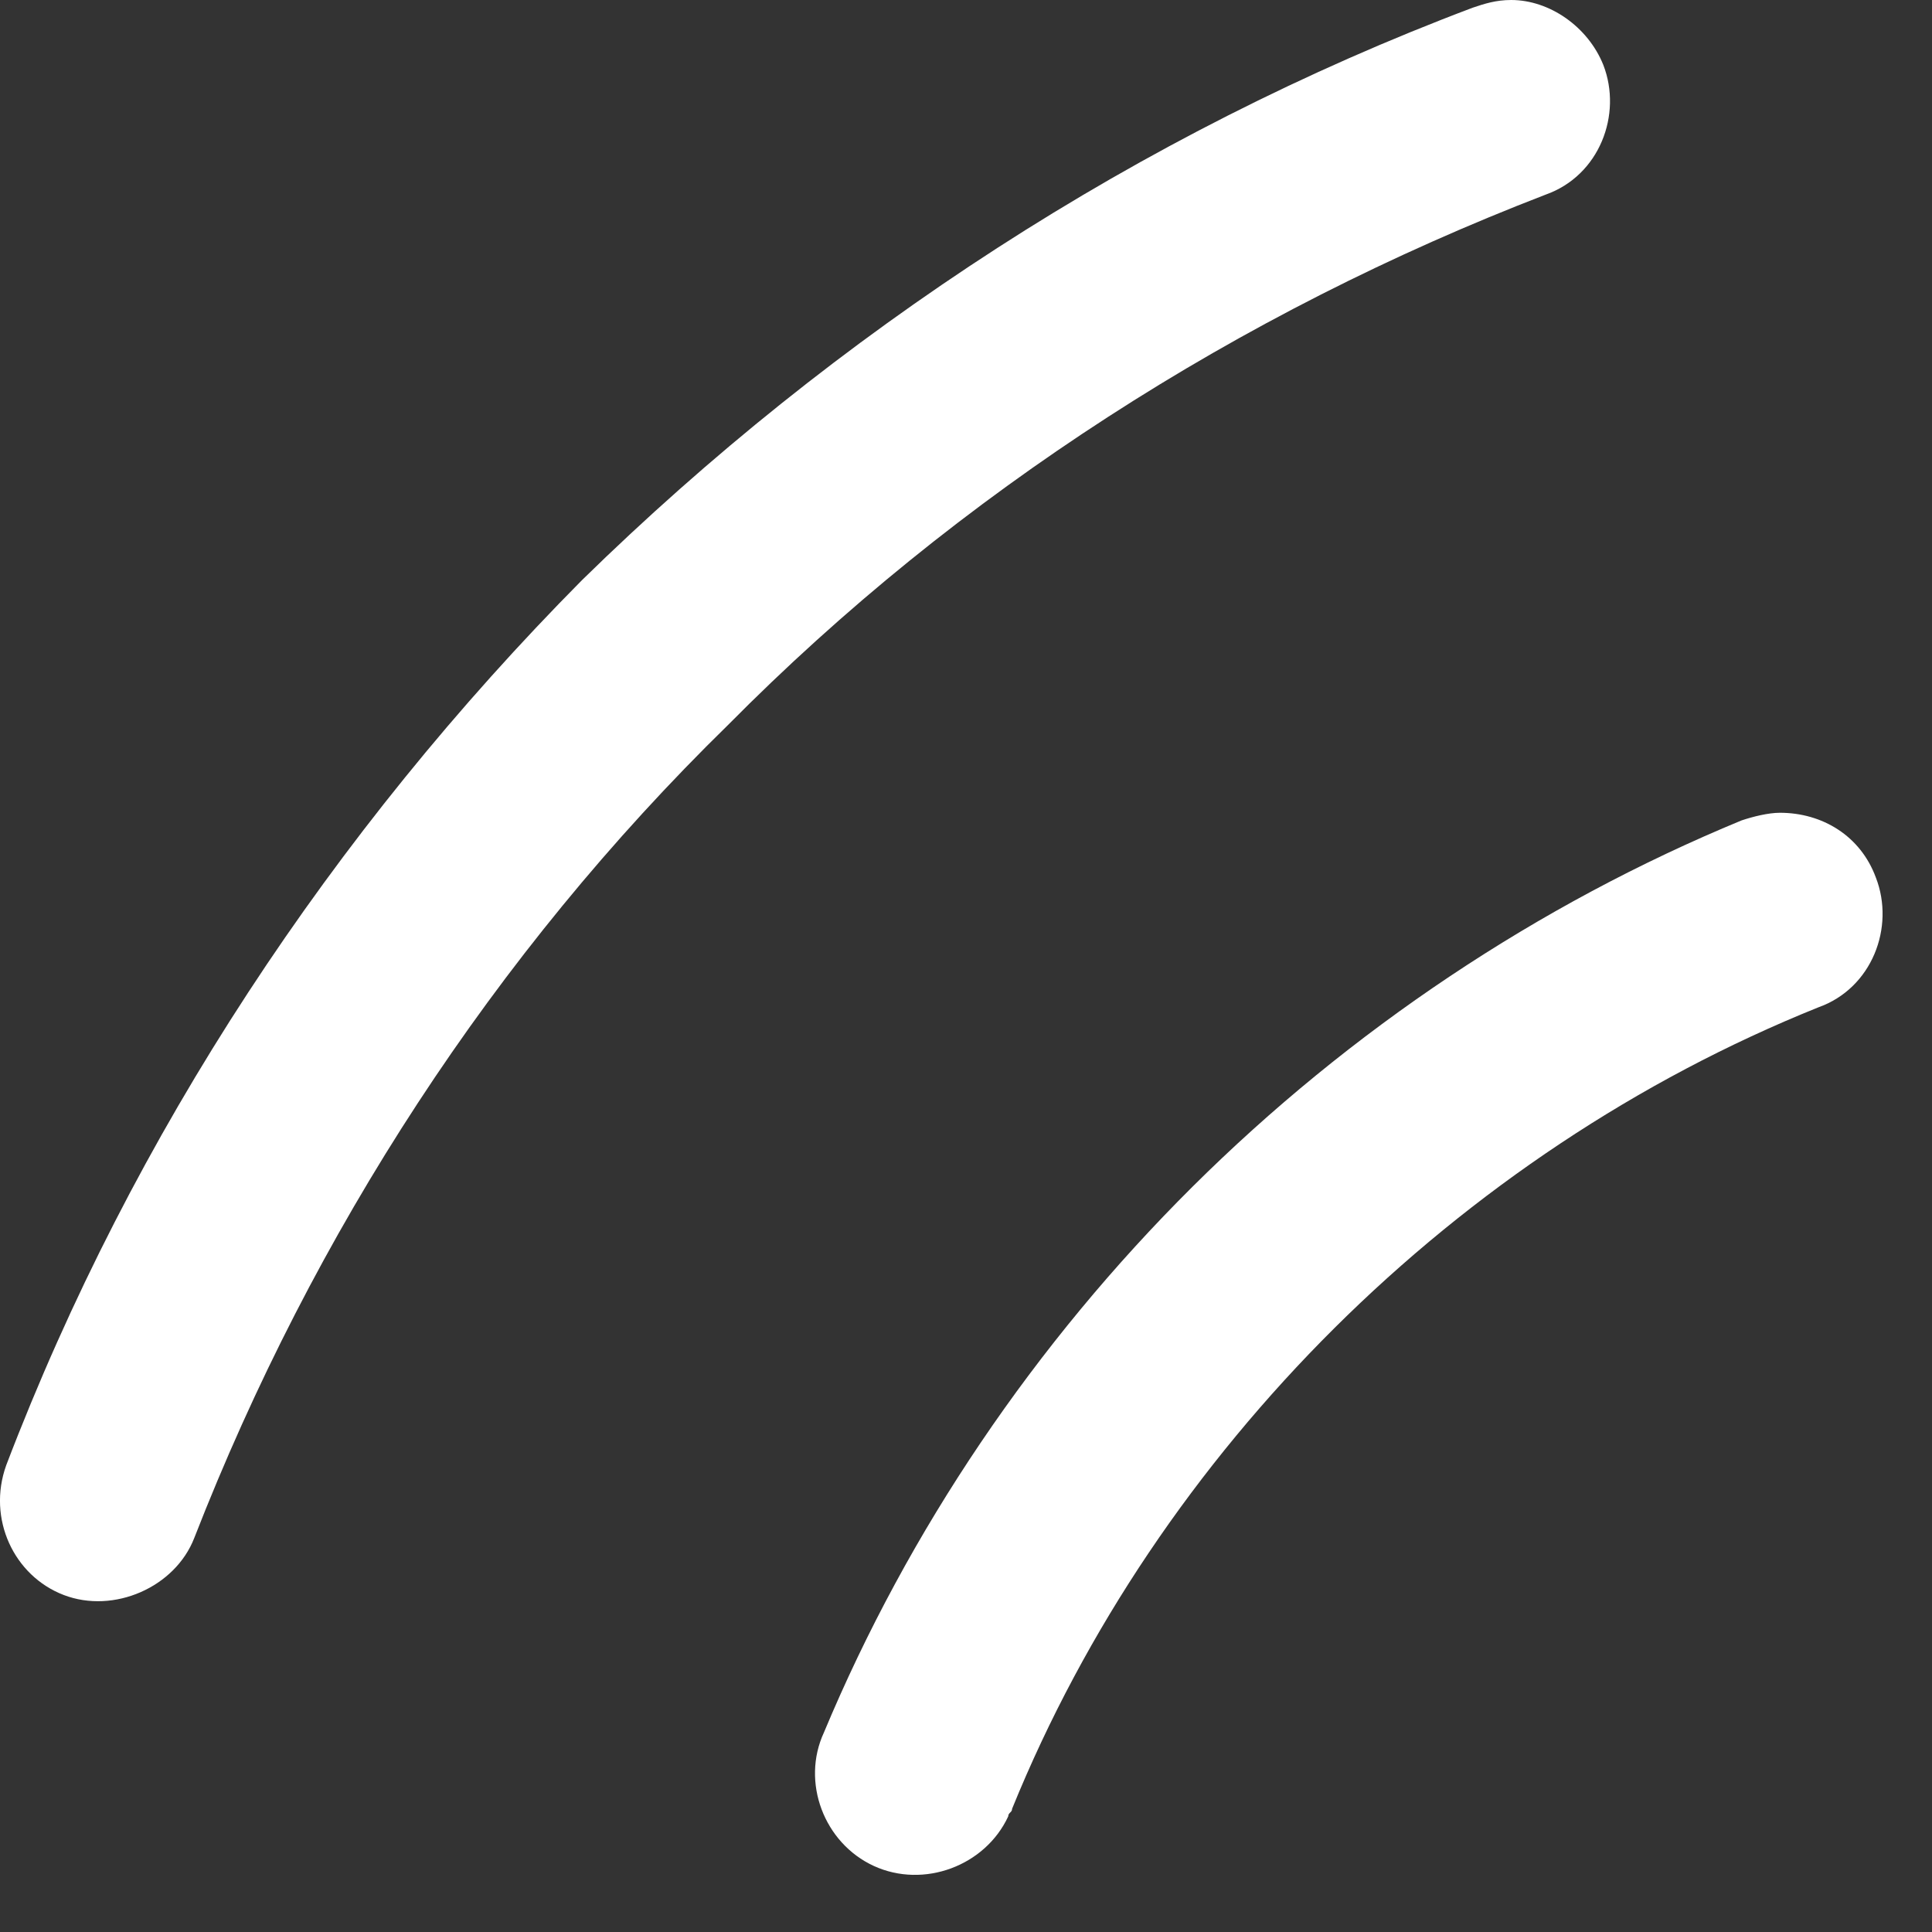 <svg width="29" height="29" viewBox="0 0 29 29" fill="none" xmlns="http://www.w3.org/2000/svg">
<rect x="0" y="0" width="29" height="29" fill="#333333" stroke="none"/>
<path d="M22.107 0.115C22.28 0.057 22.453 0 22.683 0C23.259 0 23.836 0.401 24.066 0.974C24.355 1.718 24.009 2.635 23.202 2.921C18.592 4.697 14.385 7.389 10.927 10.883C7.412 14.319 4.704 18.501 2.917 23.083C2.629 23.828 1.707 24.228 0.958 23.942C0.209 23.656 -0.195 22.797 0.093 21.995C1.995 17.012 4.992 12.486 8.738 8.706C12.541 4.983 17.093 2.005 22.107 0.115Z" fill="white"/>
<path d="M26.141 12.315C26.314 12.257 26.544 12.2 26.717 12.2C27.351 12.2 27.927 12.544 28.158 13.174C28.446 13.918 28.1 14.835 27.293 15.121C24.585 16.21 22.107 17.871 20.032 19.933C17.958 21.995 16.287 24.457 15.192 27.15C15.192 27.207 15.134 27.207 15.134 27.264C14.788 28.009 13.866 28.352 13.117 28.009C12.368 27.665 12.022 26.749 12.368 26.004C13.636 22.968 15.537 20.162 17.9 17.813C20.263 15.465 23.087 13.575 26.141 12.315Z" fill="white"/>
</svg>
